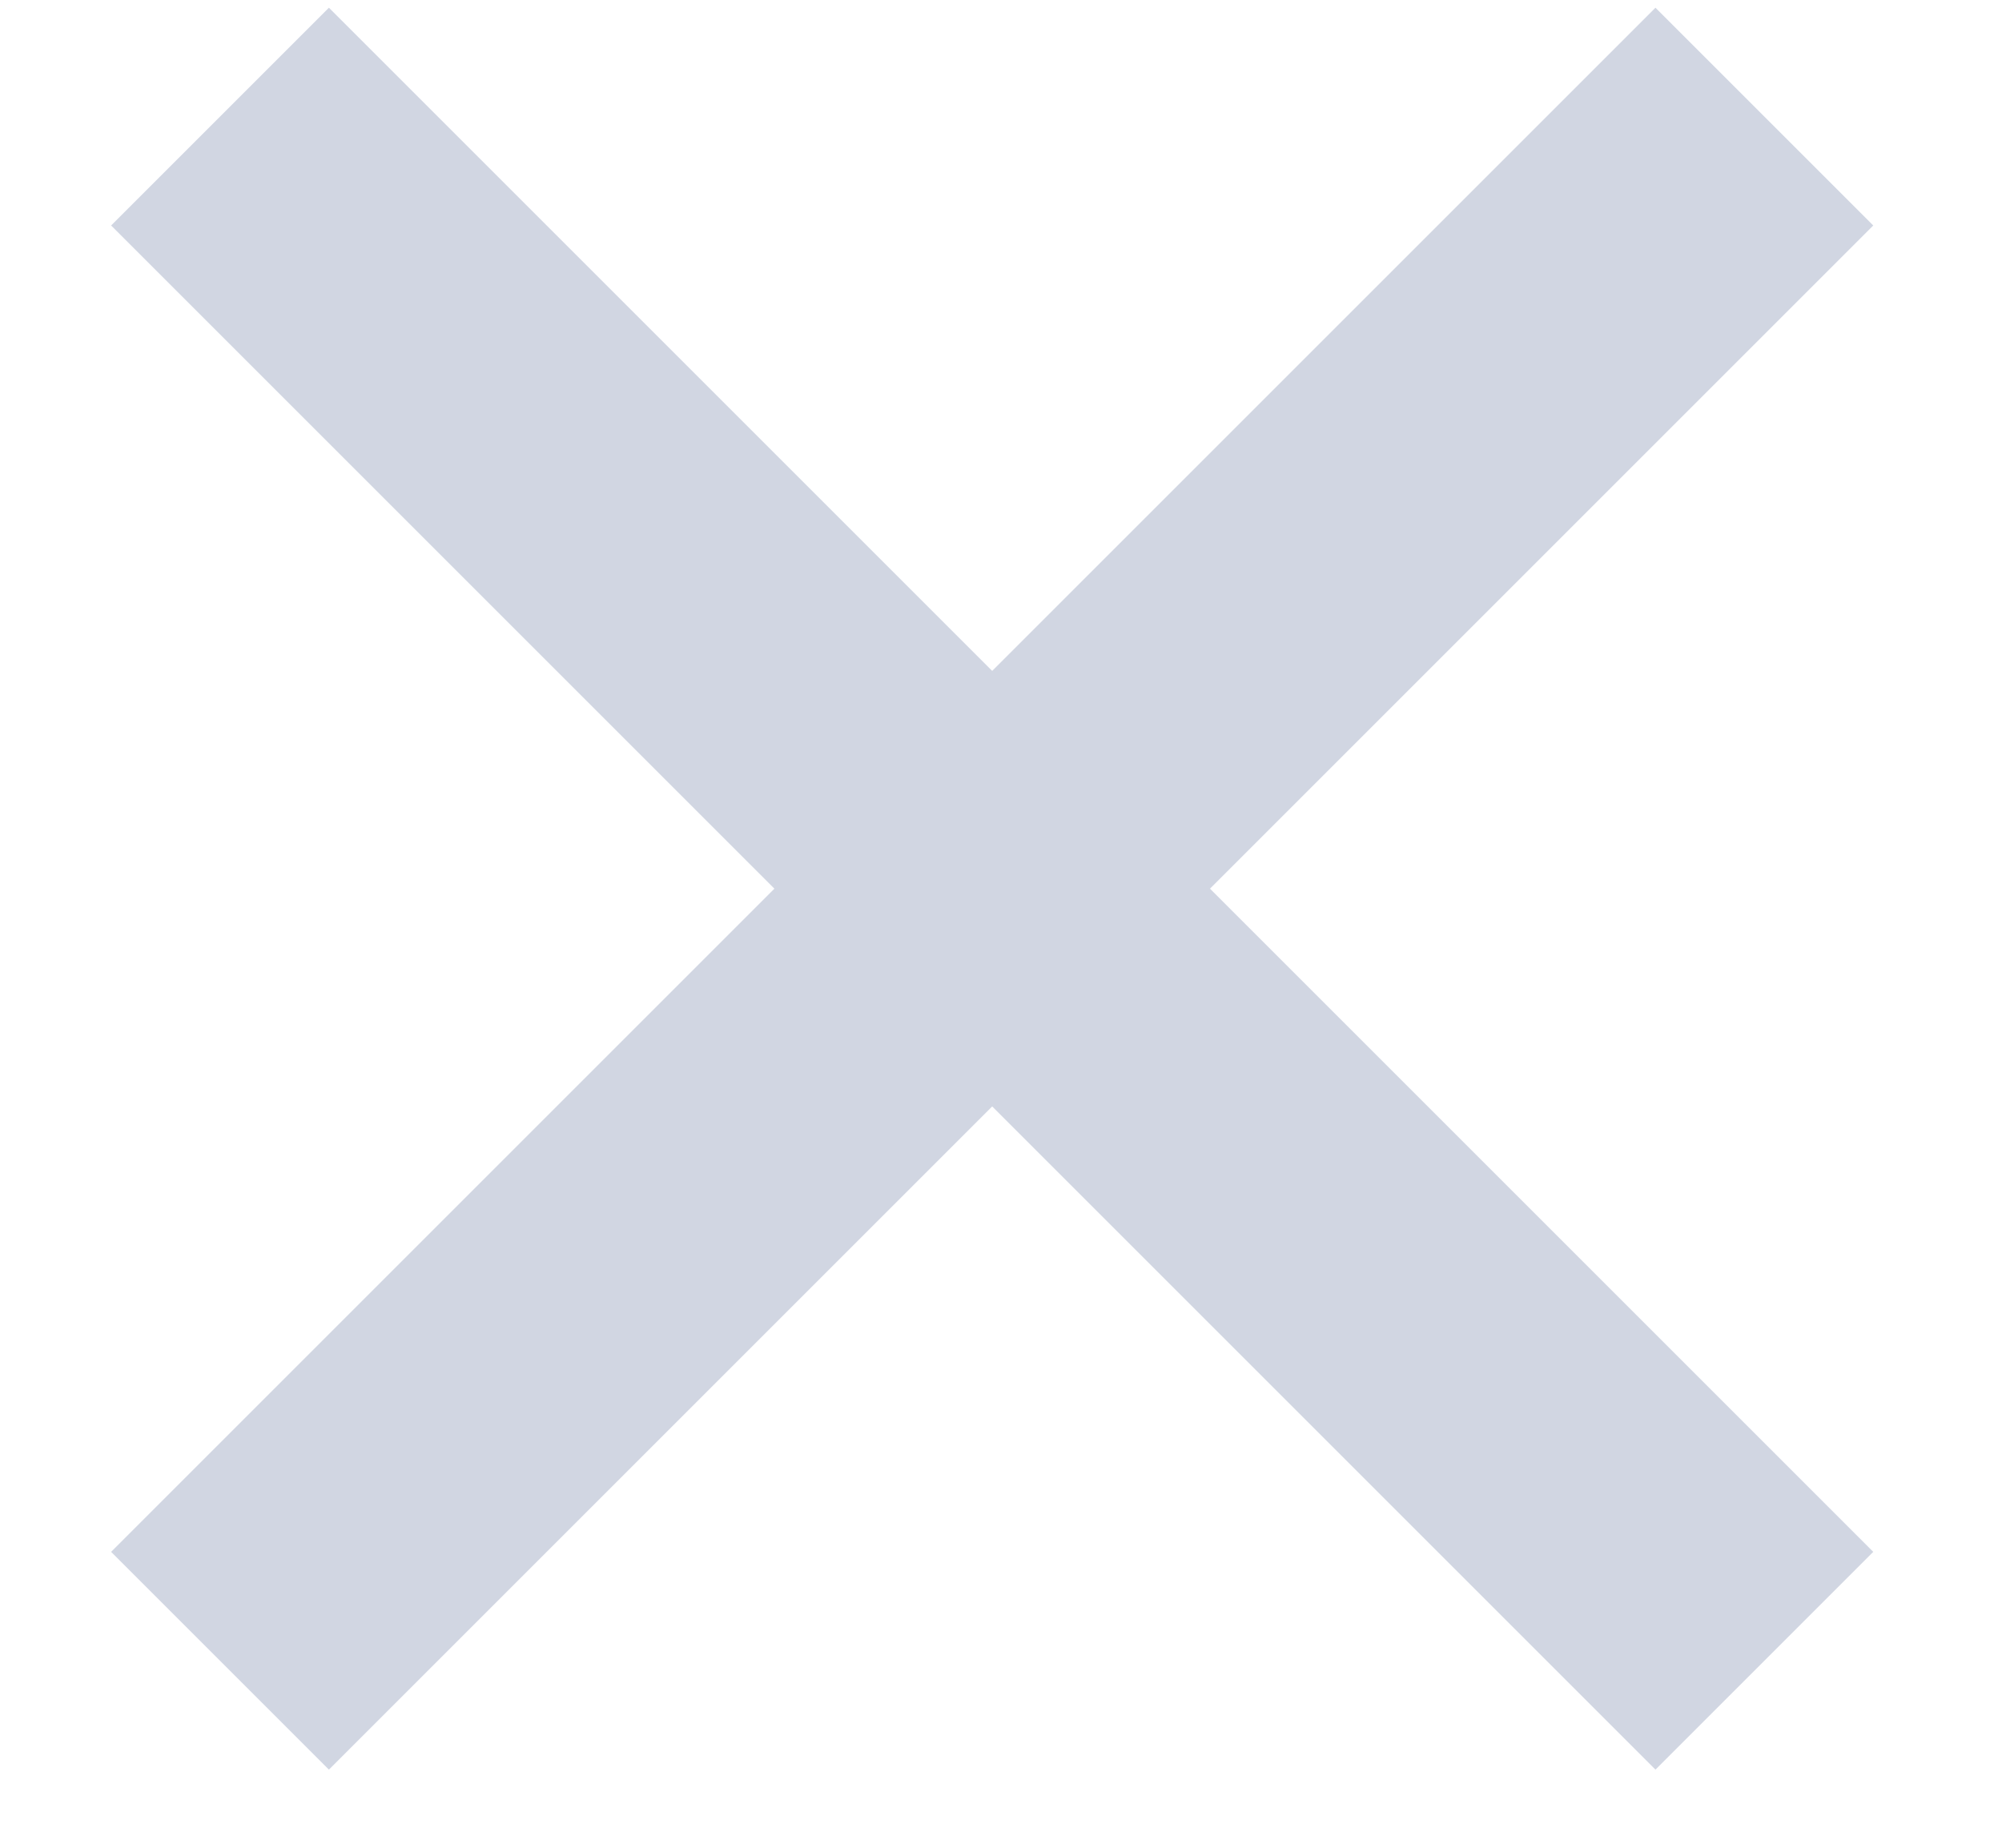 <?xml version="1.0" encoding="UTF-8"?>
<svg width="13px" height="12px" viewBox="0 0 13 12" version="1.1" xmlns="http://www.w3.org/2000/svg" xmlns:xlink="http://www.w3.org/1999/xlink">
    <!-- Generator: Sketch 48.1 (47250) - http://www.bohemiancoding.com/sketch -->
    <title>check</title>
    <desc>Created with Sketch.</desc>
    <defs></defs>
    <g id="tetra-mobile-pricing" stroke="none" stroke-width="1" fill="none" fill-rule="evenodd" transform="translate(-59, -746)">
        <g id="free" transform="translate(29, 210)" fill="#D1D6E2">
            <g id="masked-content">
                <g id="features" transform="translate(26, 434)">
                    <g id="feature" transform="translate(0, 97)">
                        <g id="check" transform="translate(10.657, 11.021) rotate(-45) translate(-10.657, -11.021) translate(3.157, 3.521)">
                            <rect id="Rectangle-8" transform="translate(7.525, 7.172) rotate(-90) translate(-7.525, -7.172) " x="0.434" y="6.172" width="14.182" height="2"></rect>
                            <rect id="Rectangle-8" transform="translate(7.525, 7.172) rotate(-360) translate(-7.525, -7.172) " x="0.434" y="6.172" width="14.182" height="2"></rect>
                        </g>
                    </g>
                </g>
            </g>
        </g>
    </g>
</svg>